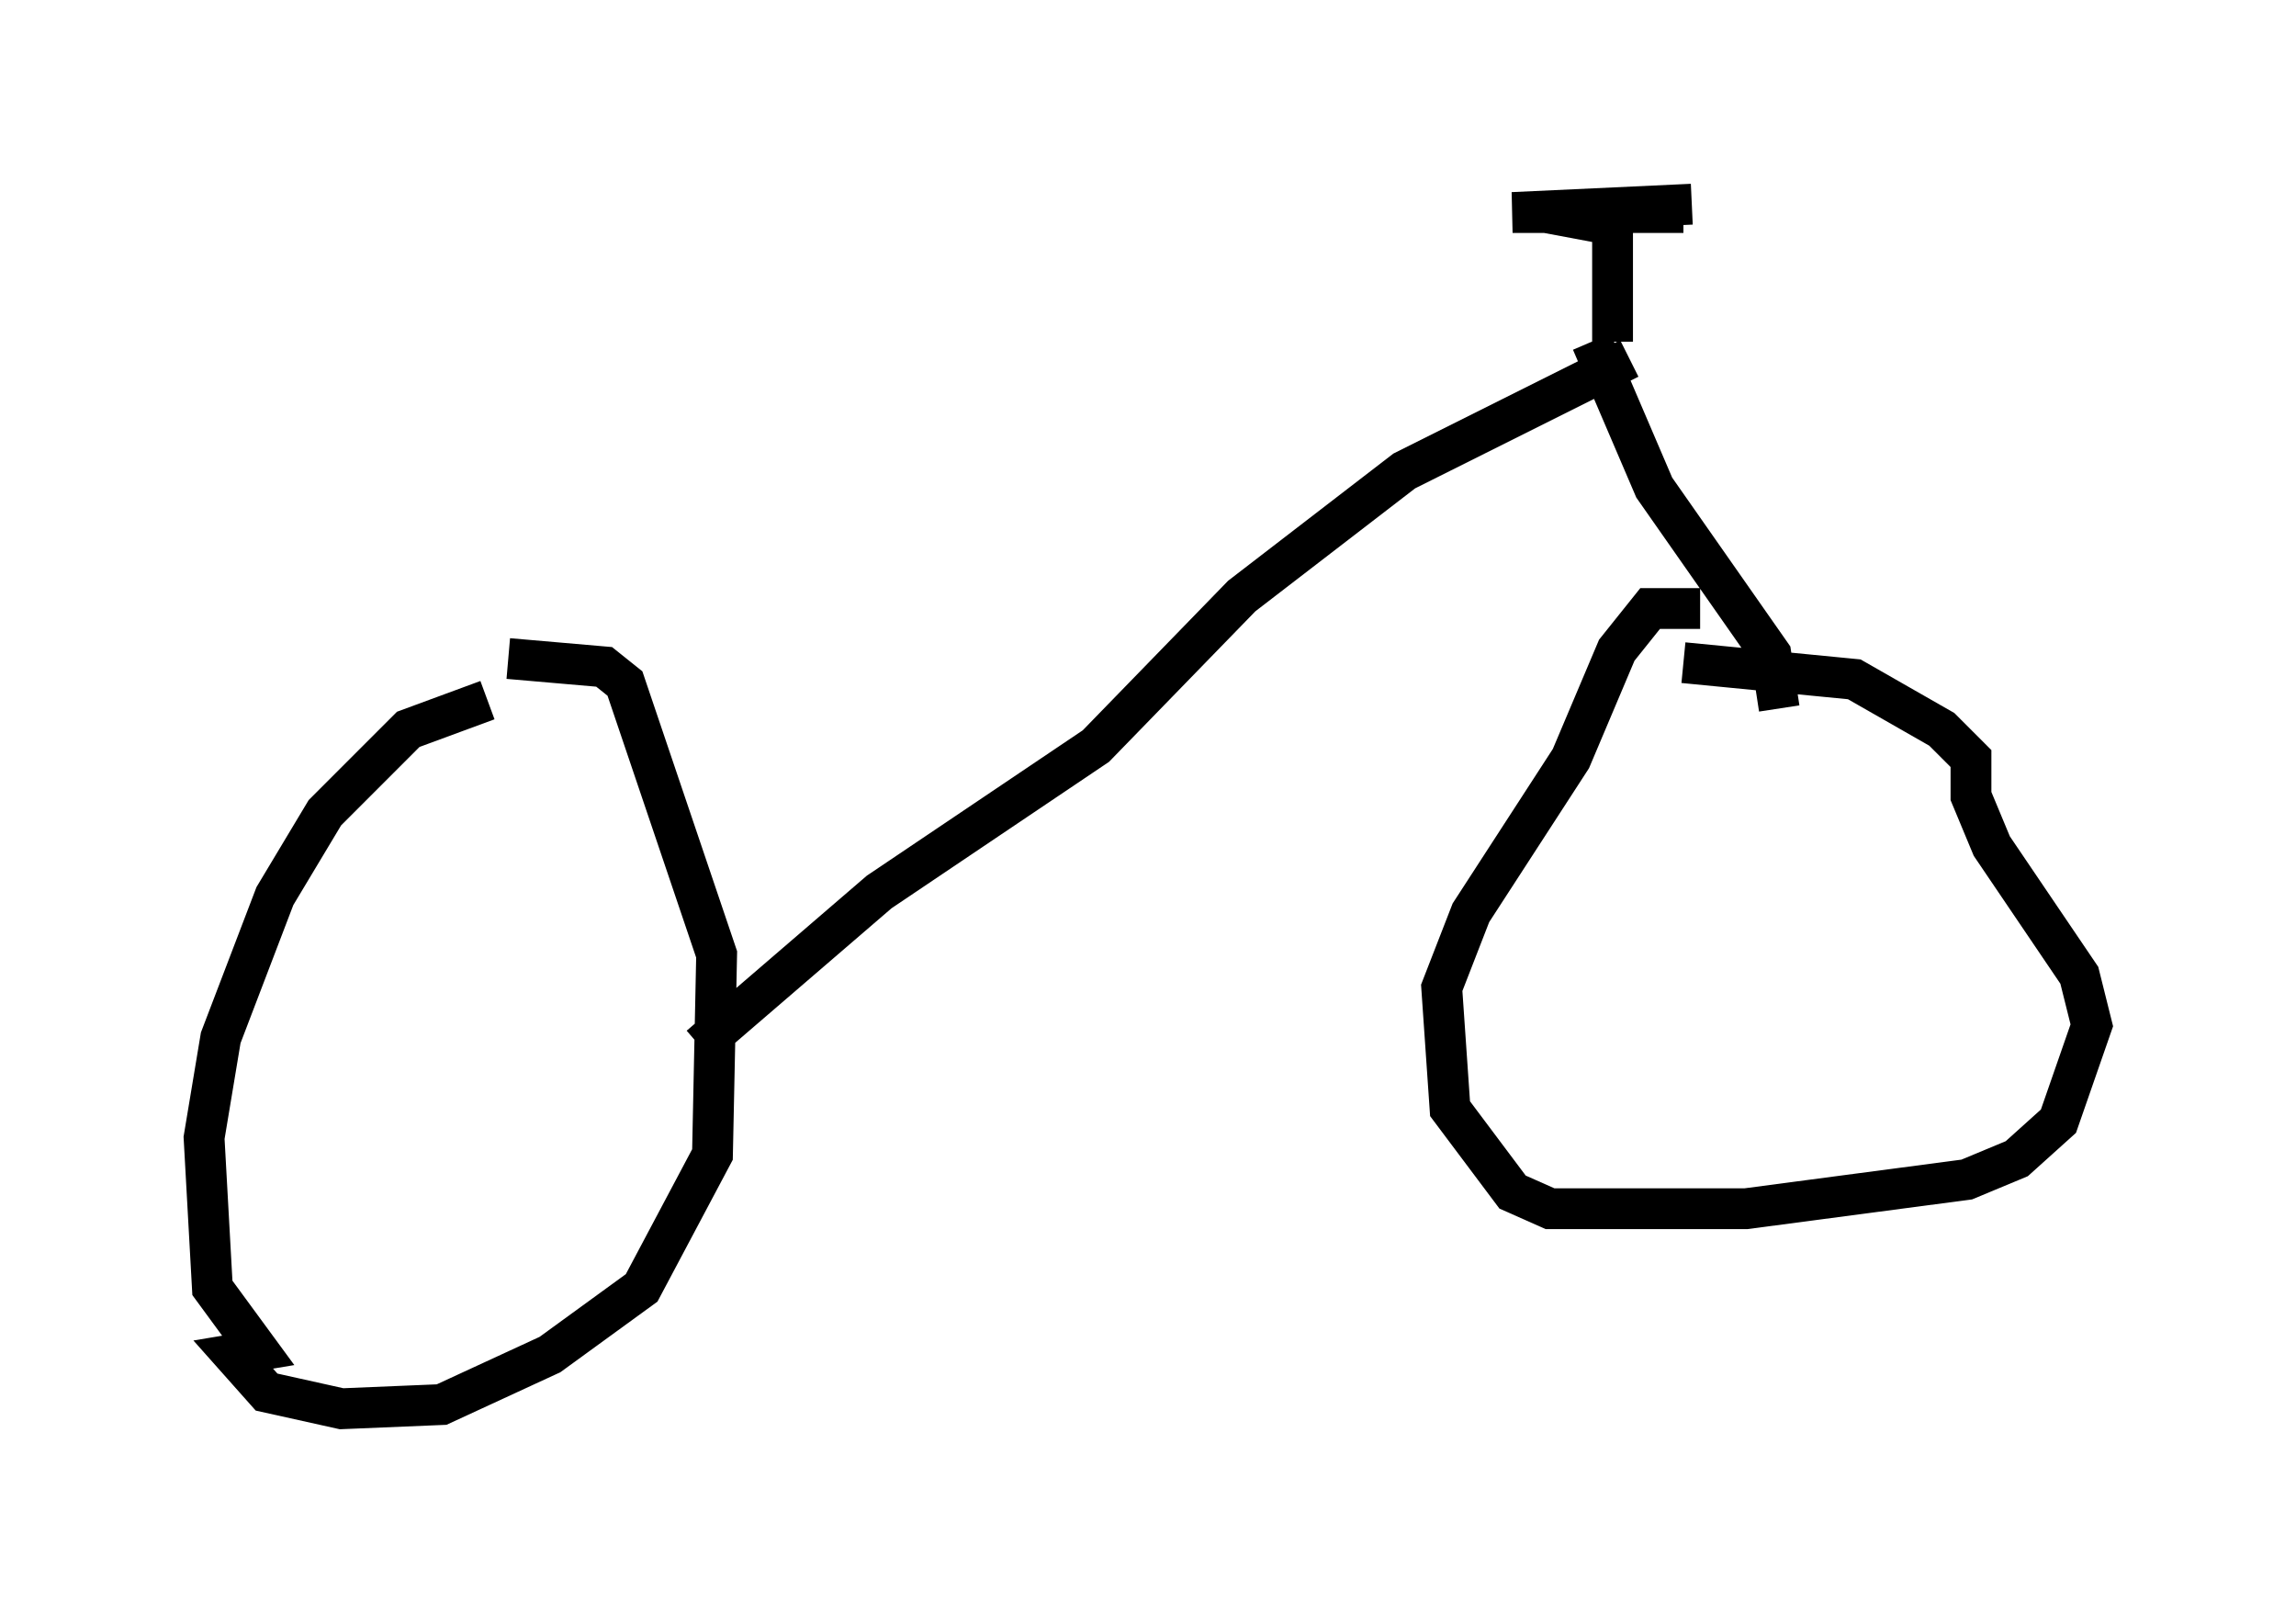<?xml version="1.0" encoding="utf-8" ?>
<svg baseProfile="full" height="39.502" version="1.1" width="56.244" xmlns="http://www.w3.org/2000/svg" xmlns:ev="http://www.w3.org/2001/xml-events" xmlns:xlink="http://www.w3.org/1999/xlink"><defs /><rect fill="white" height="39.502" width="56.244" x="0" y="0" /><path d="M13.983, 17.148 m-2.042, 0.0 l-1.94, 0.715 -2.042, 2.042 l-1.225, 2.042 -1.327, 3.471 l-0.408, 2.45 0.204, 3.675 l1.123, 1.531 -0.613, 0.102 l0.817, 0.919 1.838, 0.408 l2.45, -0.102 2.654, -1.225 l2.246, -1.633 1.735, -3.267 l0.102, -4.9 -2.246, -6.635 l-0.51, -0.408 -2.348, -0.204 m4.696, 9.494 l4.39, -3.777 5.308, -3.573 l3.573, -3.675 3.981, -3.063 l5.513, -2.756 m1.735, 6.125 l-1.225, 0.0 -0.817, 1.021 l-1.123, 2.654 -2.45, 3.777 l-0.715, 1.838 0.204, 2.96 l1.531, 2.042 0.919, 0.408 l4.798, 0.0 5.41, -0.715 l1.225, -0.51 1.021, -0.919 l0.817, -2.348 -0.306, -1.225 l-2.144, -3.165 -0.51, -1.225 l0.0, -0.919 -0.715, -0.715 l-2.144, -1.225 -4.185, -0.408 m-2.246, -7.861 l1.531, 3.573 2.858, 4.083 l0.204, 1.327 m-4.083, -8.983 l0.0, -2.858 -1.633, -0.306 l3.369, 0.0 -4.185, 0.0 l4.39, -0.204 m-16.027, 7.35 " fill="none" stroke="black" stroke-width="1" /></svg>